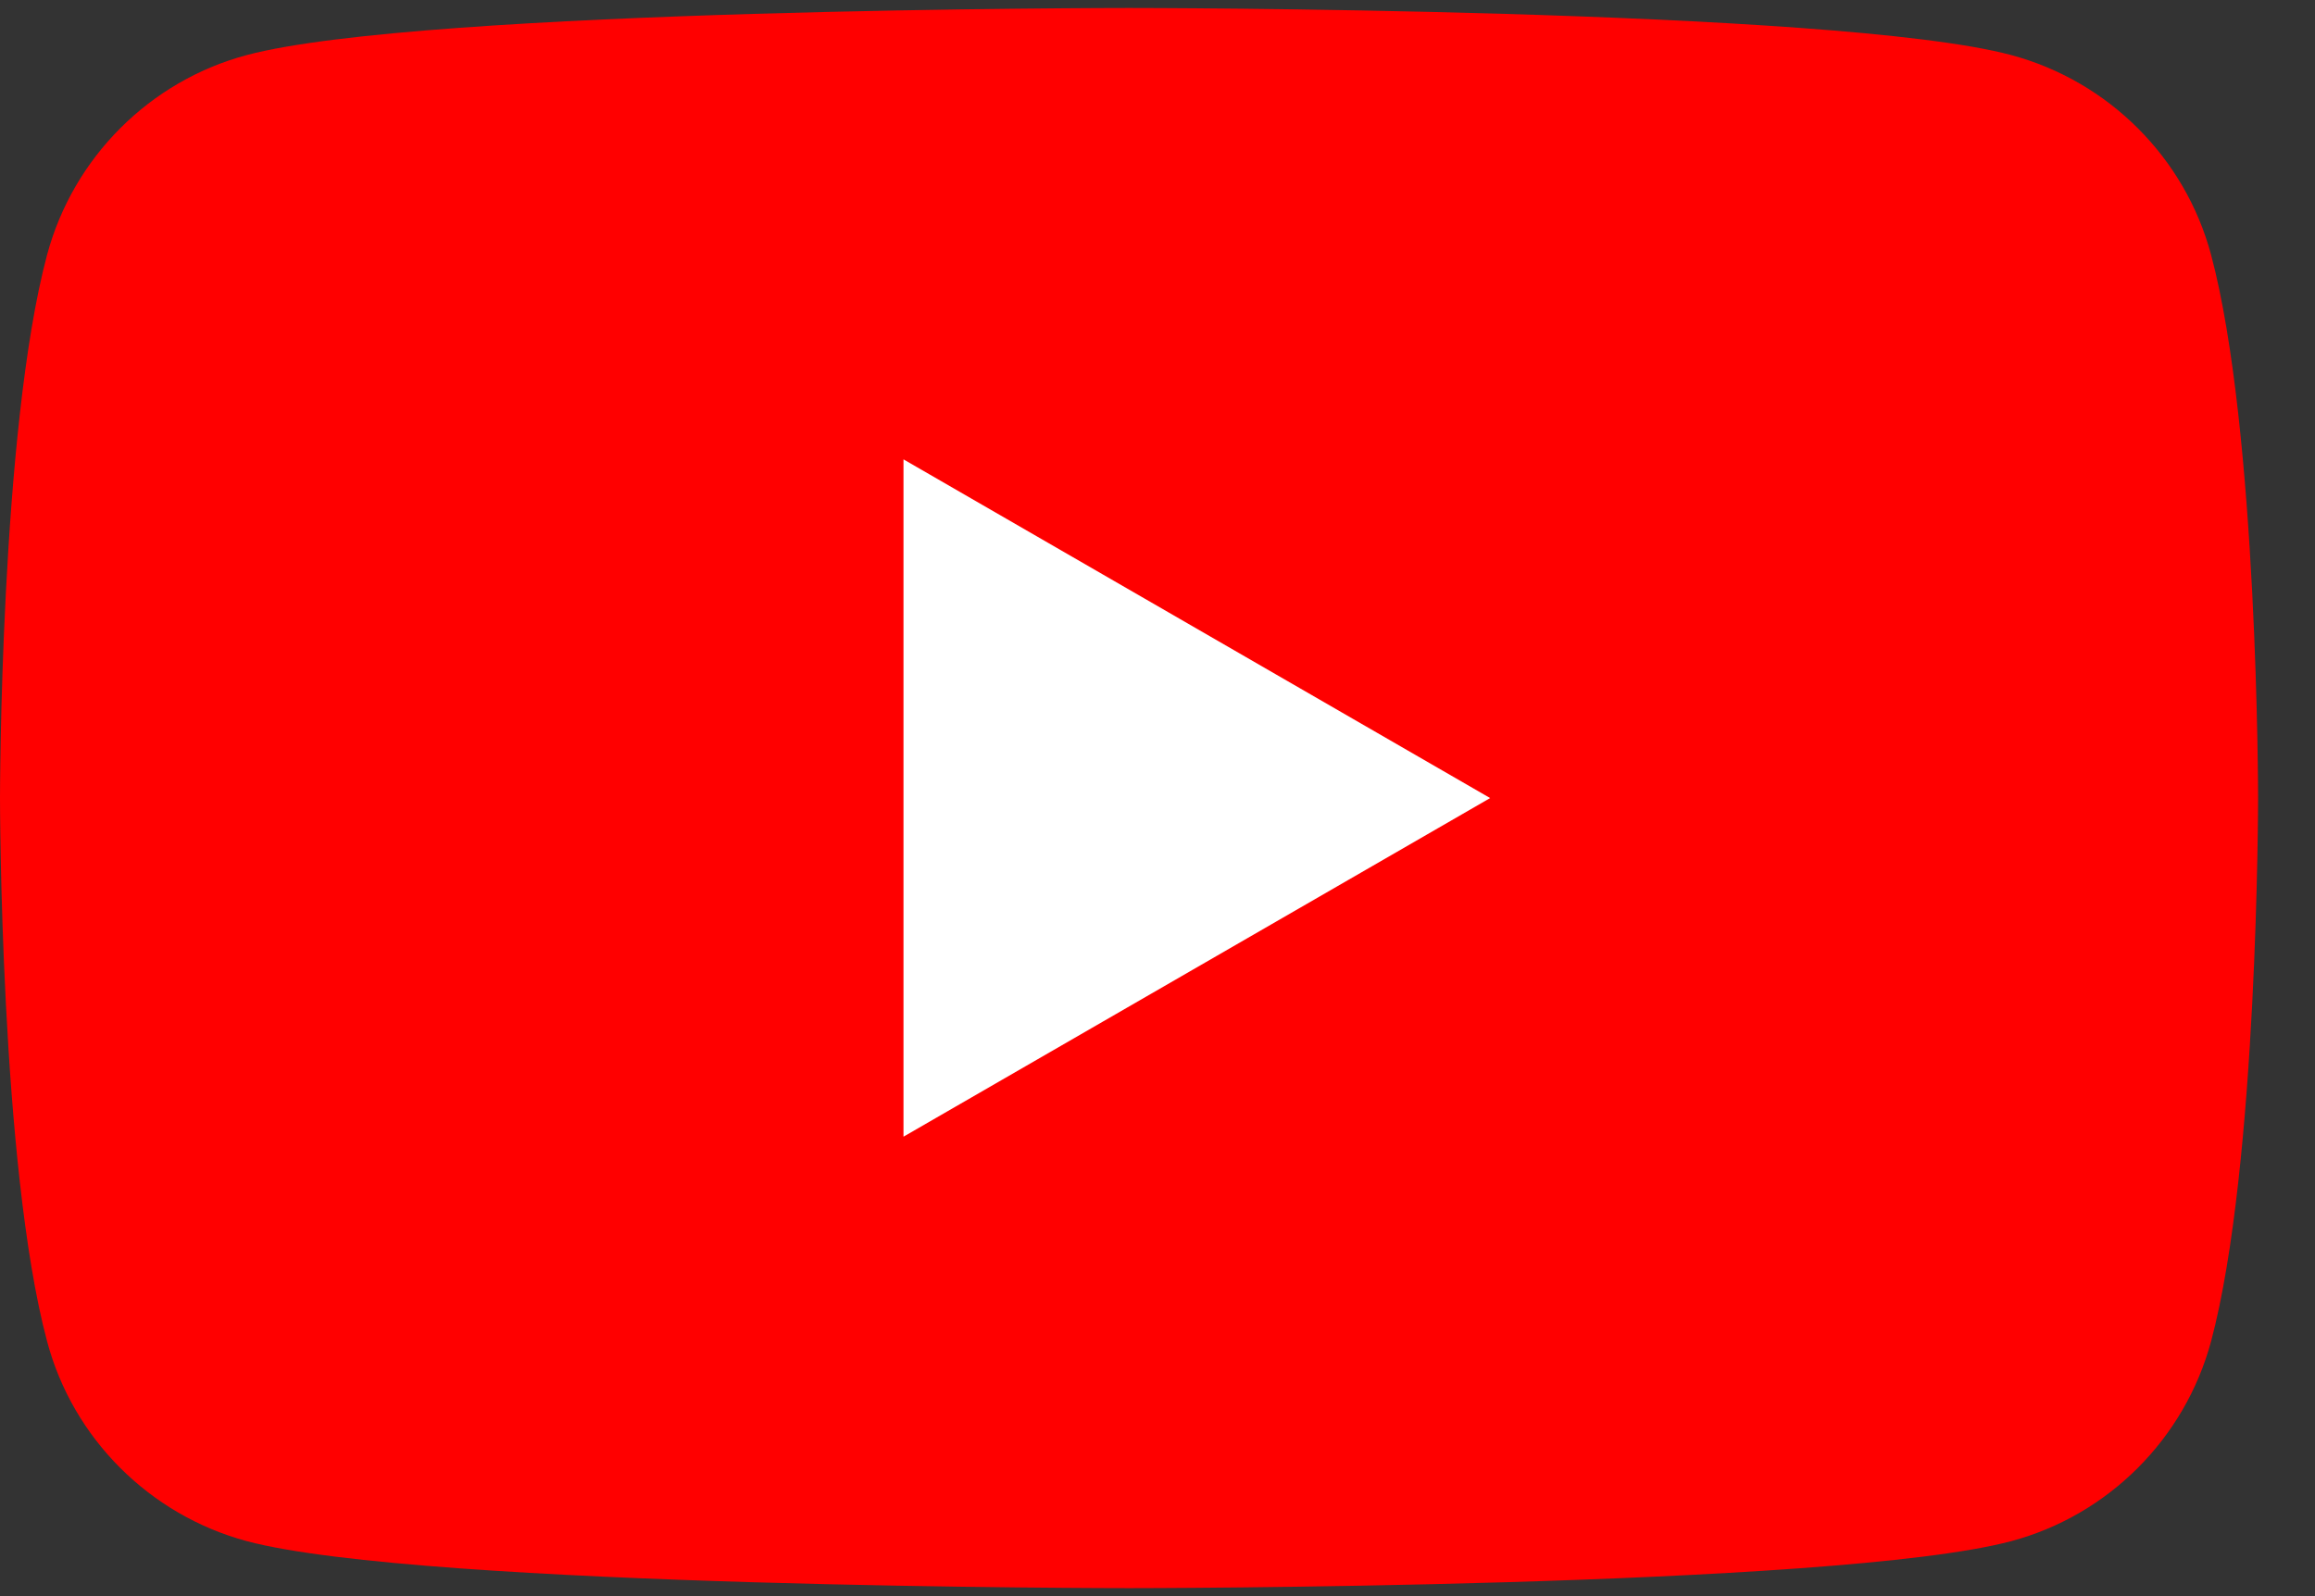 <svg width="29" height="20" viewBox="0 0 29 20" fill="none" xmlns="http://www.w3.org/2000/svg">
<rect x="0" y="0" width="29" height="20" fill="#333333" stroke="none"/>
<path d="M27.698 3.192C27.373 1.977 26.415 1.018 25.195 0.69C22.991 0.1 14.143 0.1 14.143 0.1C14.143 0.1 5.301 0.1 3.091 0.69C1.877 1.014 0.918 1.972 0.59 3.192C0 5.396 0 10 0 10C0 10 0 14.604 0.59 16.808C0.913 18.023 1.872 18.982 3.091 19.311C5.301 19.9 14.143 19.9 14.143 19.9C14.143 19.9 22.991 19.9 25.195 19.311C26.41 18.986 27.369 18.028 27.698 16.808C28.287 14.604 28.287 10 28.287 10C28.287 10 28.287 5.396 27.698 3.192Z" fill="#FF0000"/>
<path d="M11.318 14.243L18.667 10L11.318 5.756V14.243Z" fill="white"/>
</svg>

